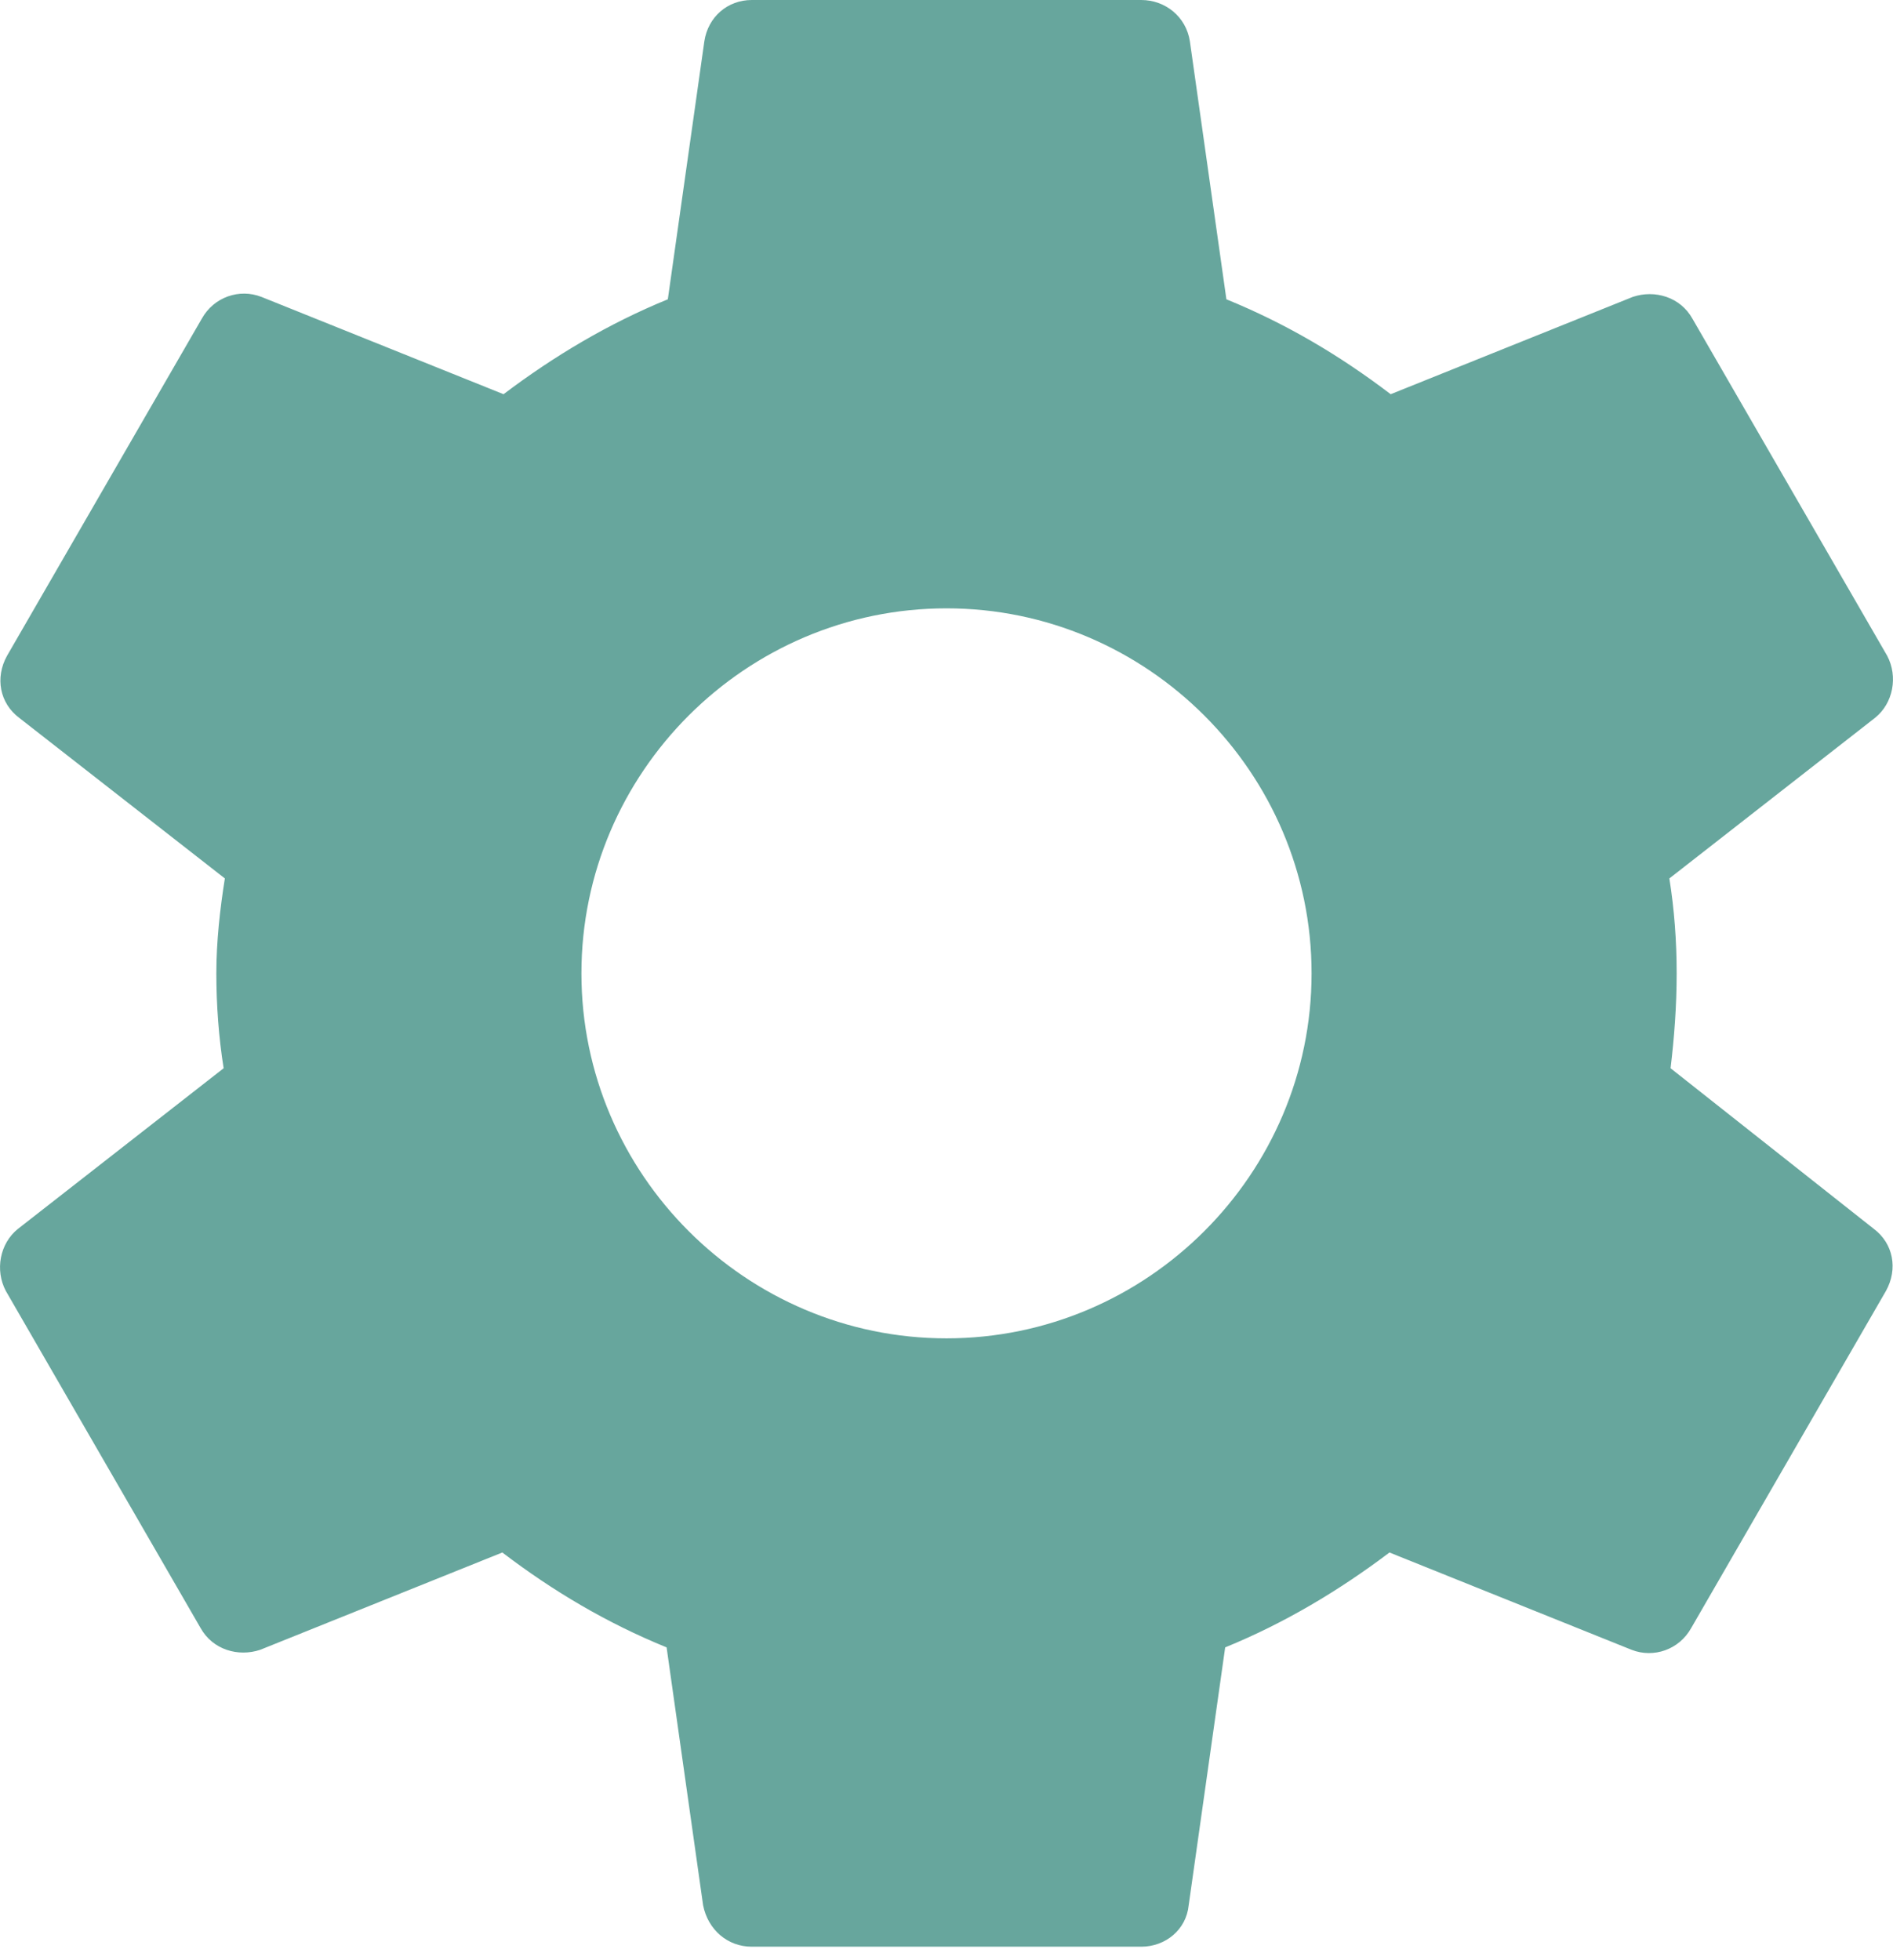 <svg width="28" height="29" viewBox="0 0 28 29" fill="none" xmlns="http://www.w3.org/2000/svg">
<path d="M24.71 15.804C24.764 15.354 24.8 14.886 24.8 14.4C24.8 13.914 24.764 13.446 24.692 12.996L27.734 10.62C28.004 10.404 28.076 10.008 27.914 9.702L25.034 4.716C24.854 4.392 24.476 4.284 24.152 4.392L20.57 5.832C19.814 5.256 19.022 4.788 18.14 4.428L17.6 0.612C17.546 0.252 17.24 0 16.88 0H11.12C10.76 0 10.472 0.252 10.418 0.612L9.878 4.428C8.996 4.788 8.186 5.274 7.448 5.832L3.866 4.392C3.542 4.266 3.164 4.392 2.984 4.716L0.104 9.702C-0.076 10.026 -0.004 10.404 0.284 10.62L3.326 12.996C3.254 13.446 3.2 13.932 3.2 14.4C3.2 14.868 3.236 15.354 3.308 15.804L0.266 18.18C-0.004 18.396 -0.076 18.792 0.086 19.098L2.966 24.084C3.146 24.408 3.524 24.516 3.848 24.408L7.43 22.968C8.186 23.544 8.978 24.012 9.86 24.372L10.4 28.188C10.472 28.548 10.76 28.8 11.12 28.8H16.88C17.24 28.8 17.546 28.548 17.582 28.188L18.122 24.372C19.004 24.012 19.814 23.526 20.552 22.968L24.134 24.408C24.458 24.534 24.836 24.408 25.016 24.084L27.896 19.098C28.076 18.774 28.004 18.396 27.716 18.18L24.71 15.804ZM14 19.8C11.03 19.8 8.6 17.37 8.6 14.4C8.6 11.43 11.03 9 14 9C16.97 9 19.4 11.43 19.4 14.4C19.4 17.37 16.97 19.8 14 19.8Z" fill="#67A69D"/>
</svg>
